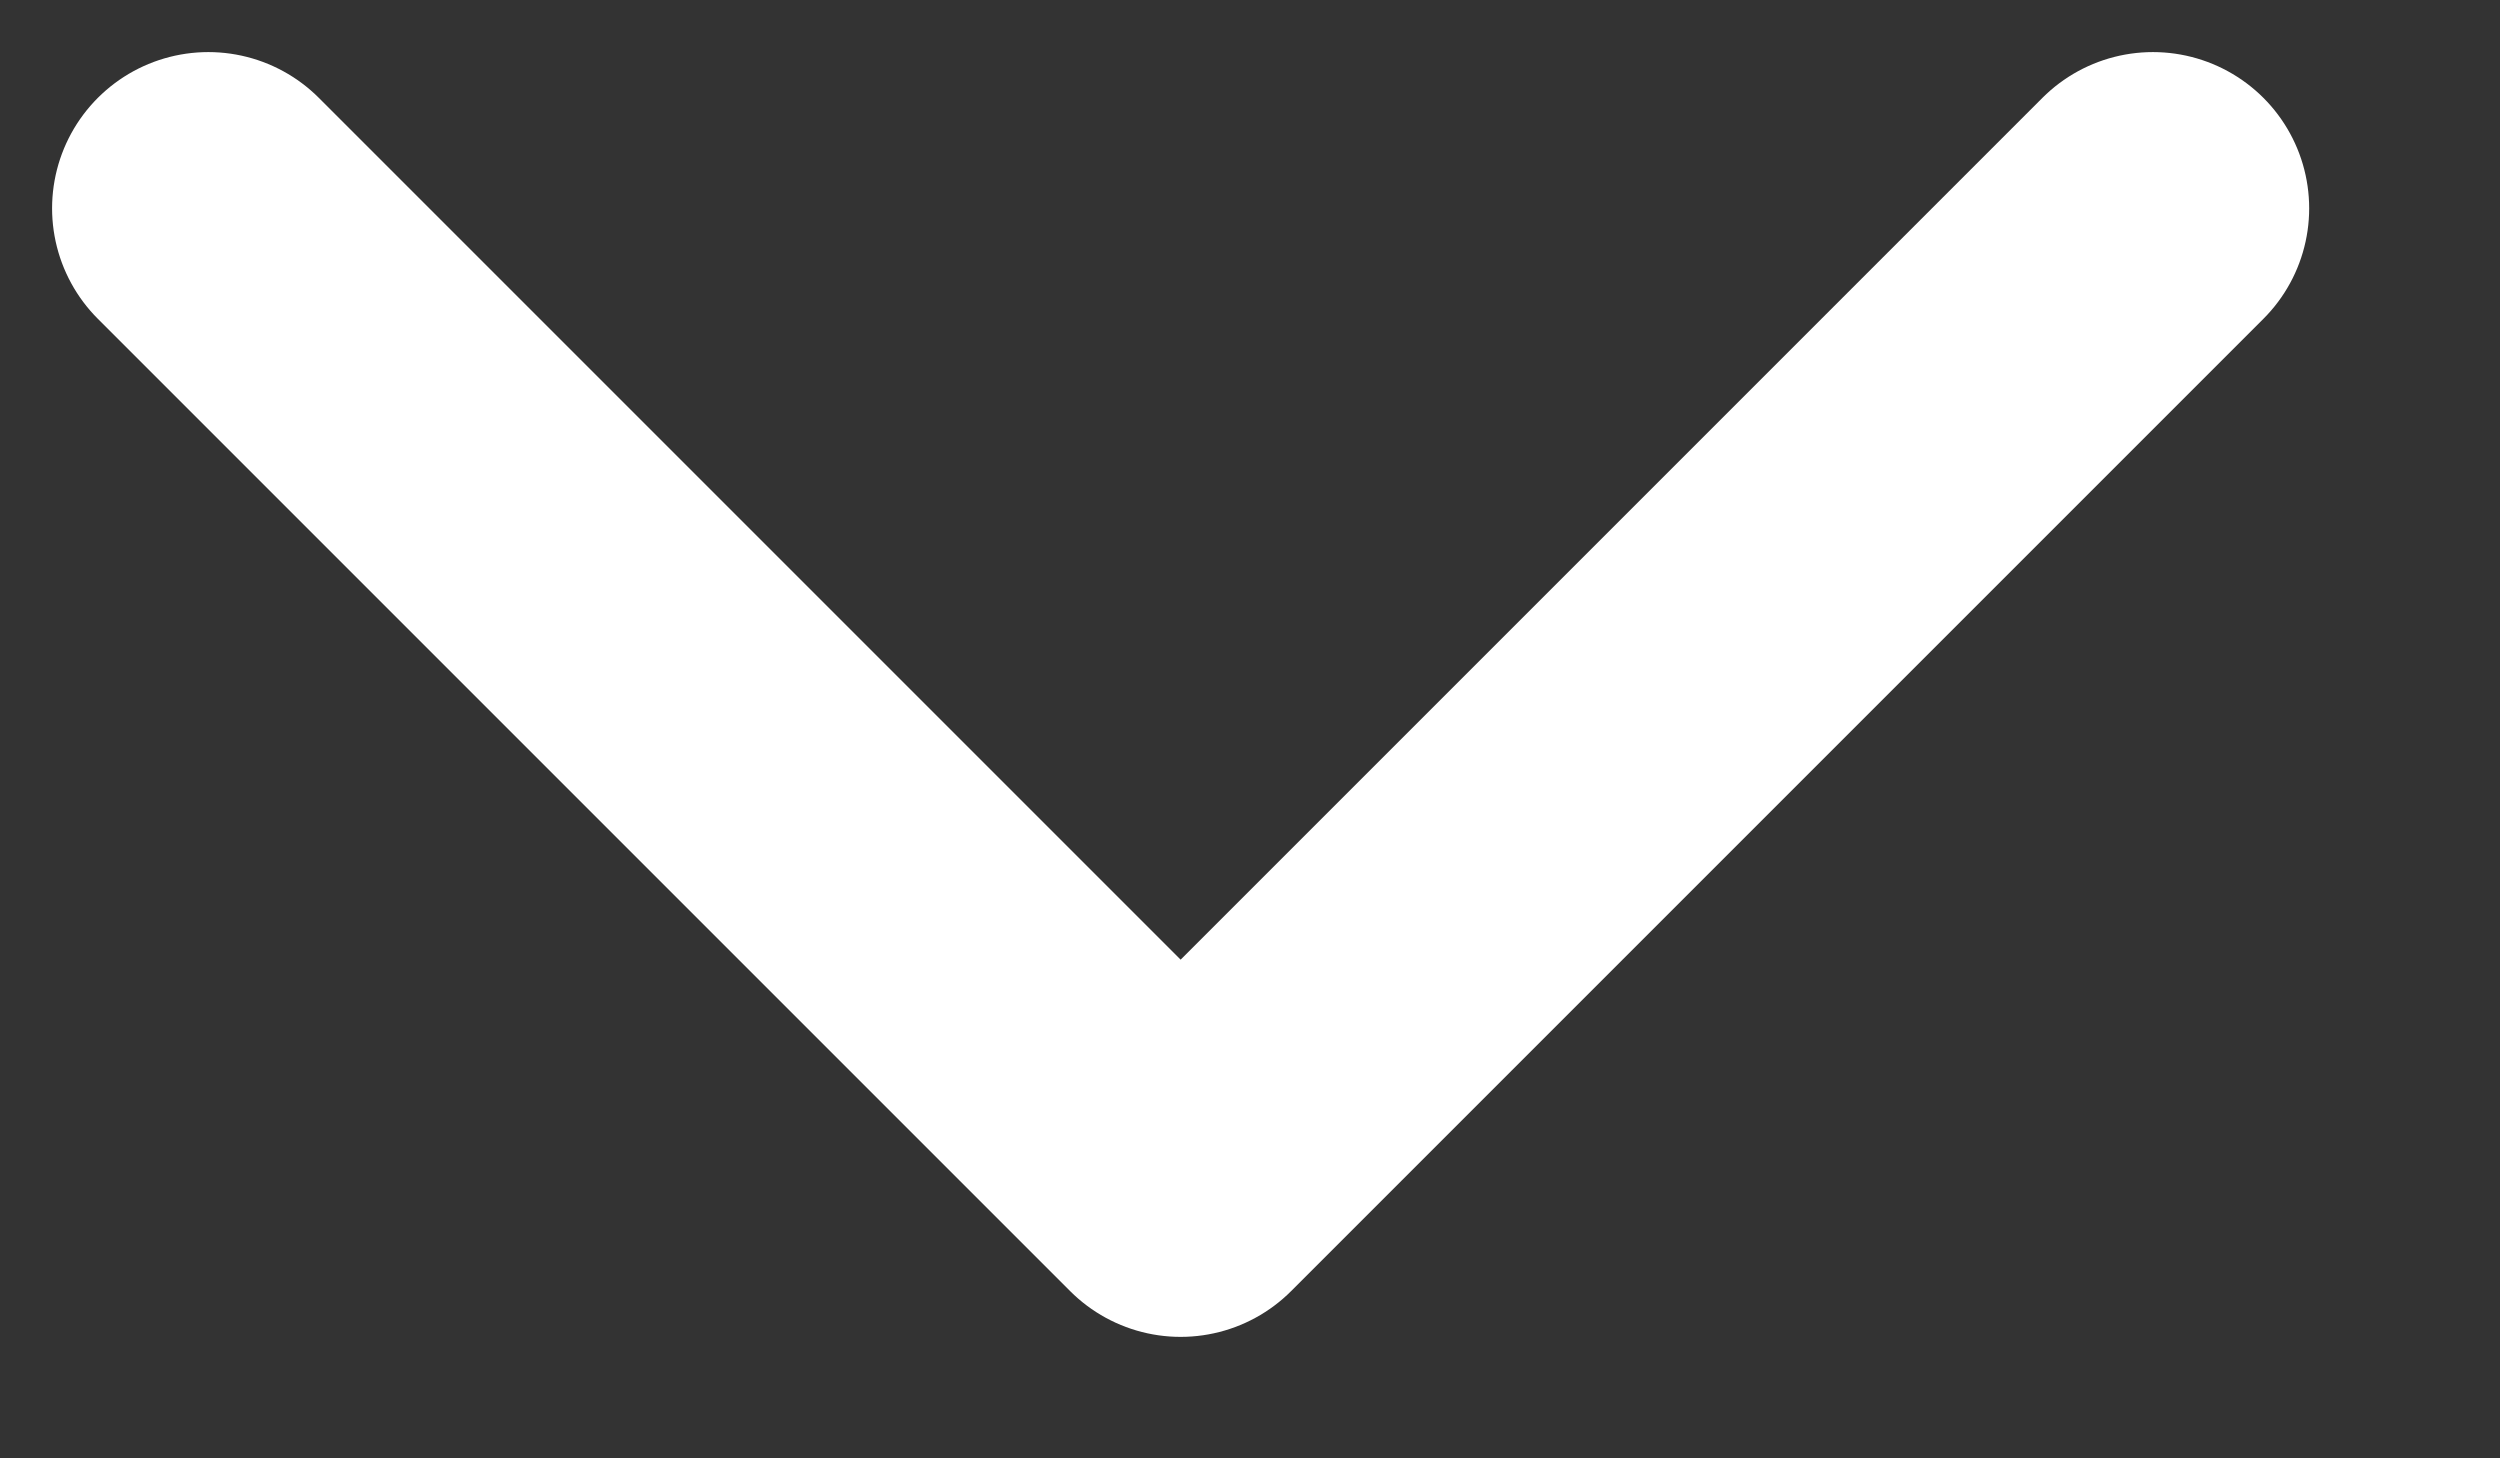 <svg width="12" height="7" viewBox="0 0 12 7" fill="none" xmlns="http://www.w3.org/2000/svg">
<rect x="0" y="0" width="12" height="7" fill="#333333" stroke="none"/>
<path d="M10.334 1L5.667 5.667L1 1" stroke="white" stroke-width="1.5" stroke-linecap="round" stroke-linejoin="round"/>
</svg>
